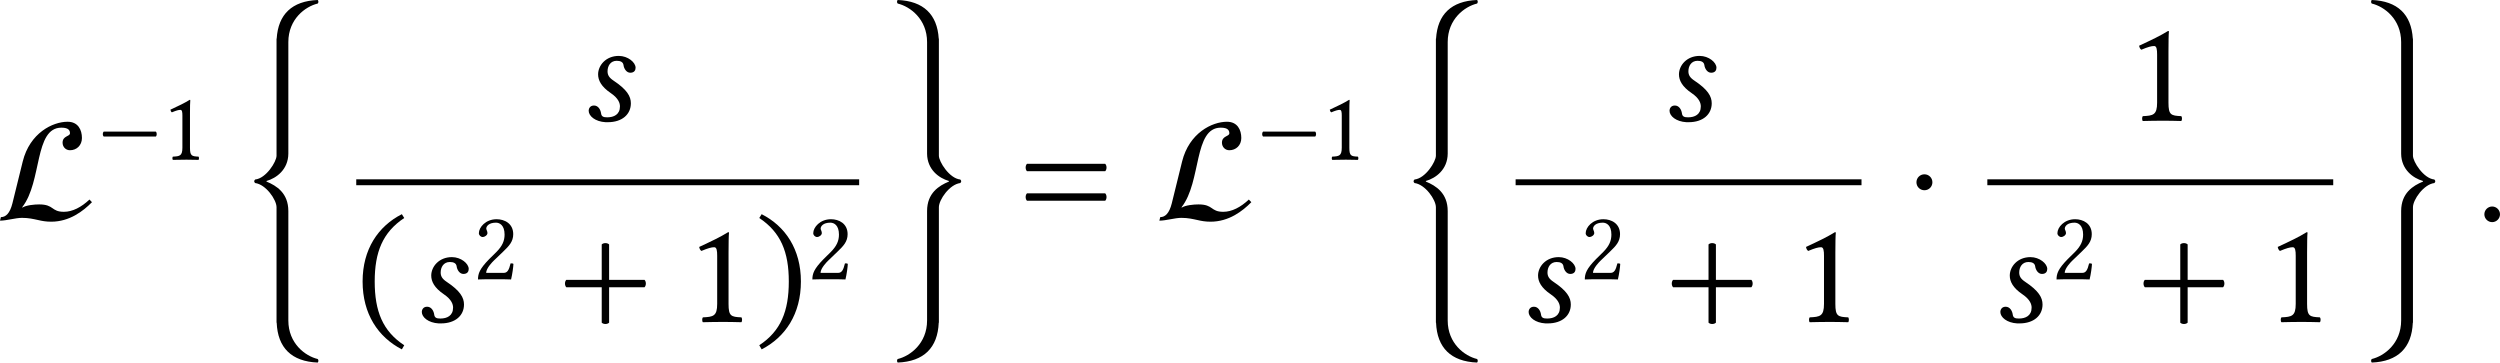 <?xml version='1.0' encoding='UTF-8'?>
<!-- This file was generated by dvisvgm 3.2.2 -->
<svg version='1.1' xmlns='http://www.w3.org/2000/svg' xmlns:xlink='http://www.w3.org/1999/xlink' width='283.45pt' height='41.107pt' viewBox='157.473 709.219 283.45 41.107'>
<defs>
<path id='g7-76' d='M5.069-1.14C4.631-.725 4.152-.478 3.69-.478C2.989-.478 3.172-.877 2.351-.877C2.104-.877 1.642-.837 1.443-.701V-.733C2.519-2.112 2.08-5.021 3.555-5.021C3.961-5.021 4.017-4.854 4.017-4.718C4.017-4.535 3.618-4.591 3.618-4.208C3.618-3.993 3.778-3.802 4.017-3.802C4.376-3.802 4.663-4.065 4.663-4.463C4.663-4.902 4.455-5.34 3.889-5.34C3.084-5.34 1.849-4.734 1.467-3.196L.909-.933C.773-.391 .55-.191 .287-.191L.239 0C.598 0 1.076-.151 1.427-.151C1.793-.151 2.04-.088 2.303-.032C2.511 .016 2.718 .056 3.005 .056C3.993 .056 4.734-.518 5.204-.996L5.069-1.14Z'/>
<use id='g8-76' xlink:href='#g7-76' transform='scale(1.5)'/>
<path id='g3-42' d='M.411-1.988C.328-1.904 .328-1.723 .411-1.639H4.108C4.191-1.723 4.191-1.904 4.108-1.988H.411Z'/>
<path id='g3-43' d='M2.085 .035C2.169 .119 2.35 .119 2.434 .035V-1.639H4.108C4.191-1.723 4.191-1.904 4.108-1.988H2.434V-3.661C2.35-3.745 2.169-3.745 2.085-3.661V-1.988H.411C.328-1.904 .328-1.723 .411-1.639H2.085V.035Z'/>
<path id='g3-46' d='M.3-1.911C.3-.377 1.032 .718 2.155 1.297L2.267 1.102C1.248 .432 .872-.509 .872-1.911C.872-3.299 1.248-4.233 2.267-4.91L2.155-5.091C1.032-4.519 .3-3.431 .3-1.911Z'/>
<path id='g3-47' d='M2.183-1.911C2.183-3.431 1.451-4.519 .328-5.091L.216-4.91C1.234-4.233 1.611-3.299 1.611-1.911C1.611-.509 1.234 .432 .216 1.102L.328 1.297C1.451 .718 2.183-.377 2.183-1.911Z'/>
<path id='g3-49' d='M2.008-.851V-3.271C2.008-3.689 2.015-4.115 2.029-4.205C2.029-4.24 2.015-4.24 1.988-4.24C1.604-4.003 1.234-3.829 .621-3.543C.635-3.466 .663-3.396 .725-3.354C1.046-3.487 1.2-3.529 1.332-3.529C1.451-3.529 1.471-3.361 1.471-3.124V-.851C1.471-.272 1.283-.237 .795-.216C.753-.174 .753-.028 .795 .014C1.137 .007 1.388 0 1.764 0C2.099 0 2.267 .007 2.615 .014C2.657-.028 2.657-.174 2.615-.216C2.127-.237 2.008-.272 2.008-.851Z'/>
<path id='g3-50' d='M.425-3.264C.425-3.117 .558-2.992 .704-2.992C.823-2.992 1.032-3.117 1.032-3.271C1.032-3.327 1.018-3.368 1.004-3.417S.948-3.529 .948-3.585C.948-3.759 1.13-4.01 1.639-4.01C1.89-4.01 2.246-3.836 2.246-3.166C2.246-2.72 2.085-2.357 1.674-1.939L1.158-1.43C.474-.732 .363-.398 .363 .014C.363 .014 .718 0 .941 0H2.162C2.385 0 2.706 .014 2.706 .014C2.797-.356 2.866-.879 2.873-1.088C2.831-1.123 2.741-1.137 2.671-1.123C2.552-.628 2.434-.453 2.183-.453H.941C.941-.788 1.423-1.262 1.458-1.297L2.162-1.974C2.559-2.357 2.859-2.664 2.859-3.194C2.859-3.947 2.246-4.254 1.681-4.254C.907-4.254 .425-3.682 .425-3.264Z'/>
<path id='g3-61' d='M.411-1.29C.328-1.206 .328-1.025 .411-.941H4.108C4.191-1.025 4.191-1.206 4.108-1.29H.411ZM.411-2.685C.328-2.601 .328-2.42 .411-2.336H4.108C4.191-2.42 4.191-2.601 4.108-2.685H.411Z'/>
<path id='g0-60' d='M1.913 11.816C2.58 11.626 3.377 11.049 3.387 9.973V2.441C3.387 .887 4.533 .04 5.37-.159C5.43-.219 5.43-.339 5.37-.399C3.636-.329 2.7 .568 2.6 2.212H2.59V10.112C2.59 10.511 1.883 11.646 1.146 11.716C1.056 11.806 1.066 11.875 1.146 11.955C1.873 12.045 2.59 13.081 2.59 13.589V21.38H2.6C2.67 23.073 3.606 24 5.37 24.07C5.43 24.01 5.43 23.89 5.37 23.831C4.533 23.631 3.387 22.785 3.387 21.23V13.848C3.387 12.633 2.59 12.134 1.913 11.856V11.816Z'/>
<path id='g0-61' d='M3.587 9.973C3.597 11.049 4.394 11.626 5.061 11.816V11.856C4.384 12.134 3.587 12.633 3.587 13.848V21.23C3.587 22.785 2.441 23.631 1.604 23.831C1.544 23.89 1.544 24.01 1.604 24.07C3.367 24 4.304 23.073 4.374 21.38H4.384V13.589C4.384 13.081 5.101 12.045 5.828 11.955C5.908 11.875 5.918 11.806 5.828 11.716C5.091 11.646 4.384 10.511 4.384 10.112V2.212H4.374C4.274 .568 3.337-.329 1.604-.399C1.544-.339 1.544-.219 1.604-.159C2.441 .04 3.587 .887 3.587 2.441V9.973Z'/>
<use id='g32-42' xlink:href='#g3-42' transform='scale(1.143)'/>
<use id='g32-49' xlink:href='#g3-49' transform='scale(1.143)'/>
<use id='g32-50' xlink:href='#g3-50' transform='scale(1.143)'/>
<use id='g25-60' xlink:href='#g0-60' transform='scale(1.2)'/>
<use id='g25-61' xlink:href='#g0-61' transform='scale(1.2)'/>
<use id='g30-58' xlink:href='#g1-58' transform='scale(1.714)'/>
<use id='g30-115' xlink:href='#g1-115' transform='scale(1.714)'/>
<path id='g1-58' d='M.398-.3C.398-.098 .565 .07 .767 .07S1.137-.098 1.137-.3S.969-.669 .767-.669S.398-.502 .398-.3Z'/>
<path id='g1-115' d='M1.409 .07H1.52C2.204 .07 2.608-.307 2.608-.823C2.608-1.151 2.427-1.471 1.785-1.897C1.576-2.036 1.506-2.162 1.506-2.336C1.506-2.58 1.639-2.831 1.939-2.831C2.113-2.831 2.239-2.776 2.26-2.629C2.28-2.462 2.399-2.267 2.58-2.267C2.776-2.267 2.831-2.392 2.831-2.504C2.831-2.755 2.469-3.062 2.036-3.062C1.43-3.062 1.06-2.615 1.06-2.19C1.06-1.911 1.206-1.611 1.66-1.304C2.029-1.053 2.092-.823 2.092-.676C2.092-.293 1.806-.16 1.492-.16C1.311-.16 1.22-.195 1.2-.349C1.179-.509 1.074-.718 .865-.718C.663-.718 .614-.551 .614-.474C.614-.216 .928 .042 1.409 .07Z'/>
<use id='g33-43' xlink:href='#g3-43' transform='scale(1.714)'/>
<use id='g33-46' xlink:href='#g3-46' transform='scale(1.714)'/>
<use id='g33-47' xlink:href='#g3-47' transform='scale(1.714)'/>
<use id='g33-49' xlink:href='#g3-49' transform='scale(1.714)'/>
<use id='g33-61' xlink:href='#g3-61' transform='scale(1.714)'/>
<path id='g15-12' d='M.545-2.836C.545-2.509 .807-2.247 1.135-2.247S1.724-2.509 1.724-2.836S1.462-3.425 1.135-3.425S.545-3.164 .545-2.836Z'/>
<use id='g27-12' xlink:href='#g15-12' transform='scale(1.096)'/>
</defs>
<g id='page1' transform='matrix(1.4 0 0 1.4 0 0)'>
<use x='112.122' y='524.455' xlink:href='#g8-76'/>
<use x='120.407' y='519.517' xlink:href='#g32-42'/>
<use x='125.571' y='519.517' xlink:href='#g32-49'/>
<use x='131.768' y='507.063' xlink:href='#g25-60'/>
<use x='159.102' y='516.361' xlink:href='#g30-115'/>
<rect x='141.332' y='521.107' height='.478' width='40.728'/>
<use x='141.332' y='532.656' xlink:href='#g33-46'/>
<use x='145.588' y='532.656' xlink:href='#g30-115'/>
<use x='150.777' y='529.201' xlink:href='#g32-50'/>
<use x='157.638' y='532.656' xlink:href='#g33-43'/>
<use x='168.041' y='532.656' xlink:href='#g33-49'/>
<use x='173.601' y='532.656' xlink:href='#g33-47'/>
<use x='177.857' y='529.201' xlink:href='#g32-50'/>
<use x='183.256' y='507.063' xlink:href='#g25-61'/>
<use x='194.946' y='524.455' xlink:href='#g33-61'/>
<use x='206.014' y='524.455' xlink:href='#g8-76'/>
<use x='214.298' y='519.517' xlink:href='#g32-42'/>
<use x='219.463' y='519.517' xlink:href='#g32-49'/>
<use x='225.66' y='507.063' xlink:href='#g25-60'/>
<use x='246.636' y='516.361' xlink:href='#g30-115'/>
<rect x='235.224' y='521.107' height='.478' width='28.012'/>
<use x='235.224' y='532.656' xlink:href='#g30-115'/>
<use x='240.413' y='529.201' xlink:href='#g32-50'/>
<use x='247.273' y='532.656' xlink:href='#g33-43'/>
<use x='257.677' y='532.656' xlink:href='#g33-49'/>
<use x='267.088' y='524.455' xlink:href='#g27-12'/>
<use x='284.654' y='516.361' xlink:href='#g33-49'/>
<rect x='273.427' y='521.107' height='.478' width='28.012'/>
<use x='273.427' y='532.656' xlink:href='#g30-115'/>
<use x='278.616' y='529.201' xlink:href='#g32-50'/>
<use x='285.477' y='532.656' xlink:href='#g33-43'/>
<use x='295.88' y='532.656' xlink:href='#g33-49'/>
<use x='302.635' y='507.063' xlink:href='#g25-61'/>
<use x='312.996' y='524.455' xlink:href='#g30-58'/>
</g>
</svg>